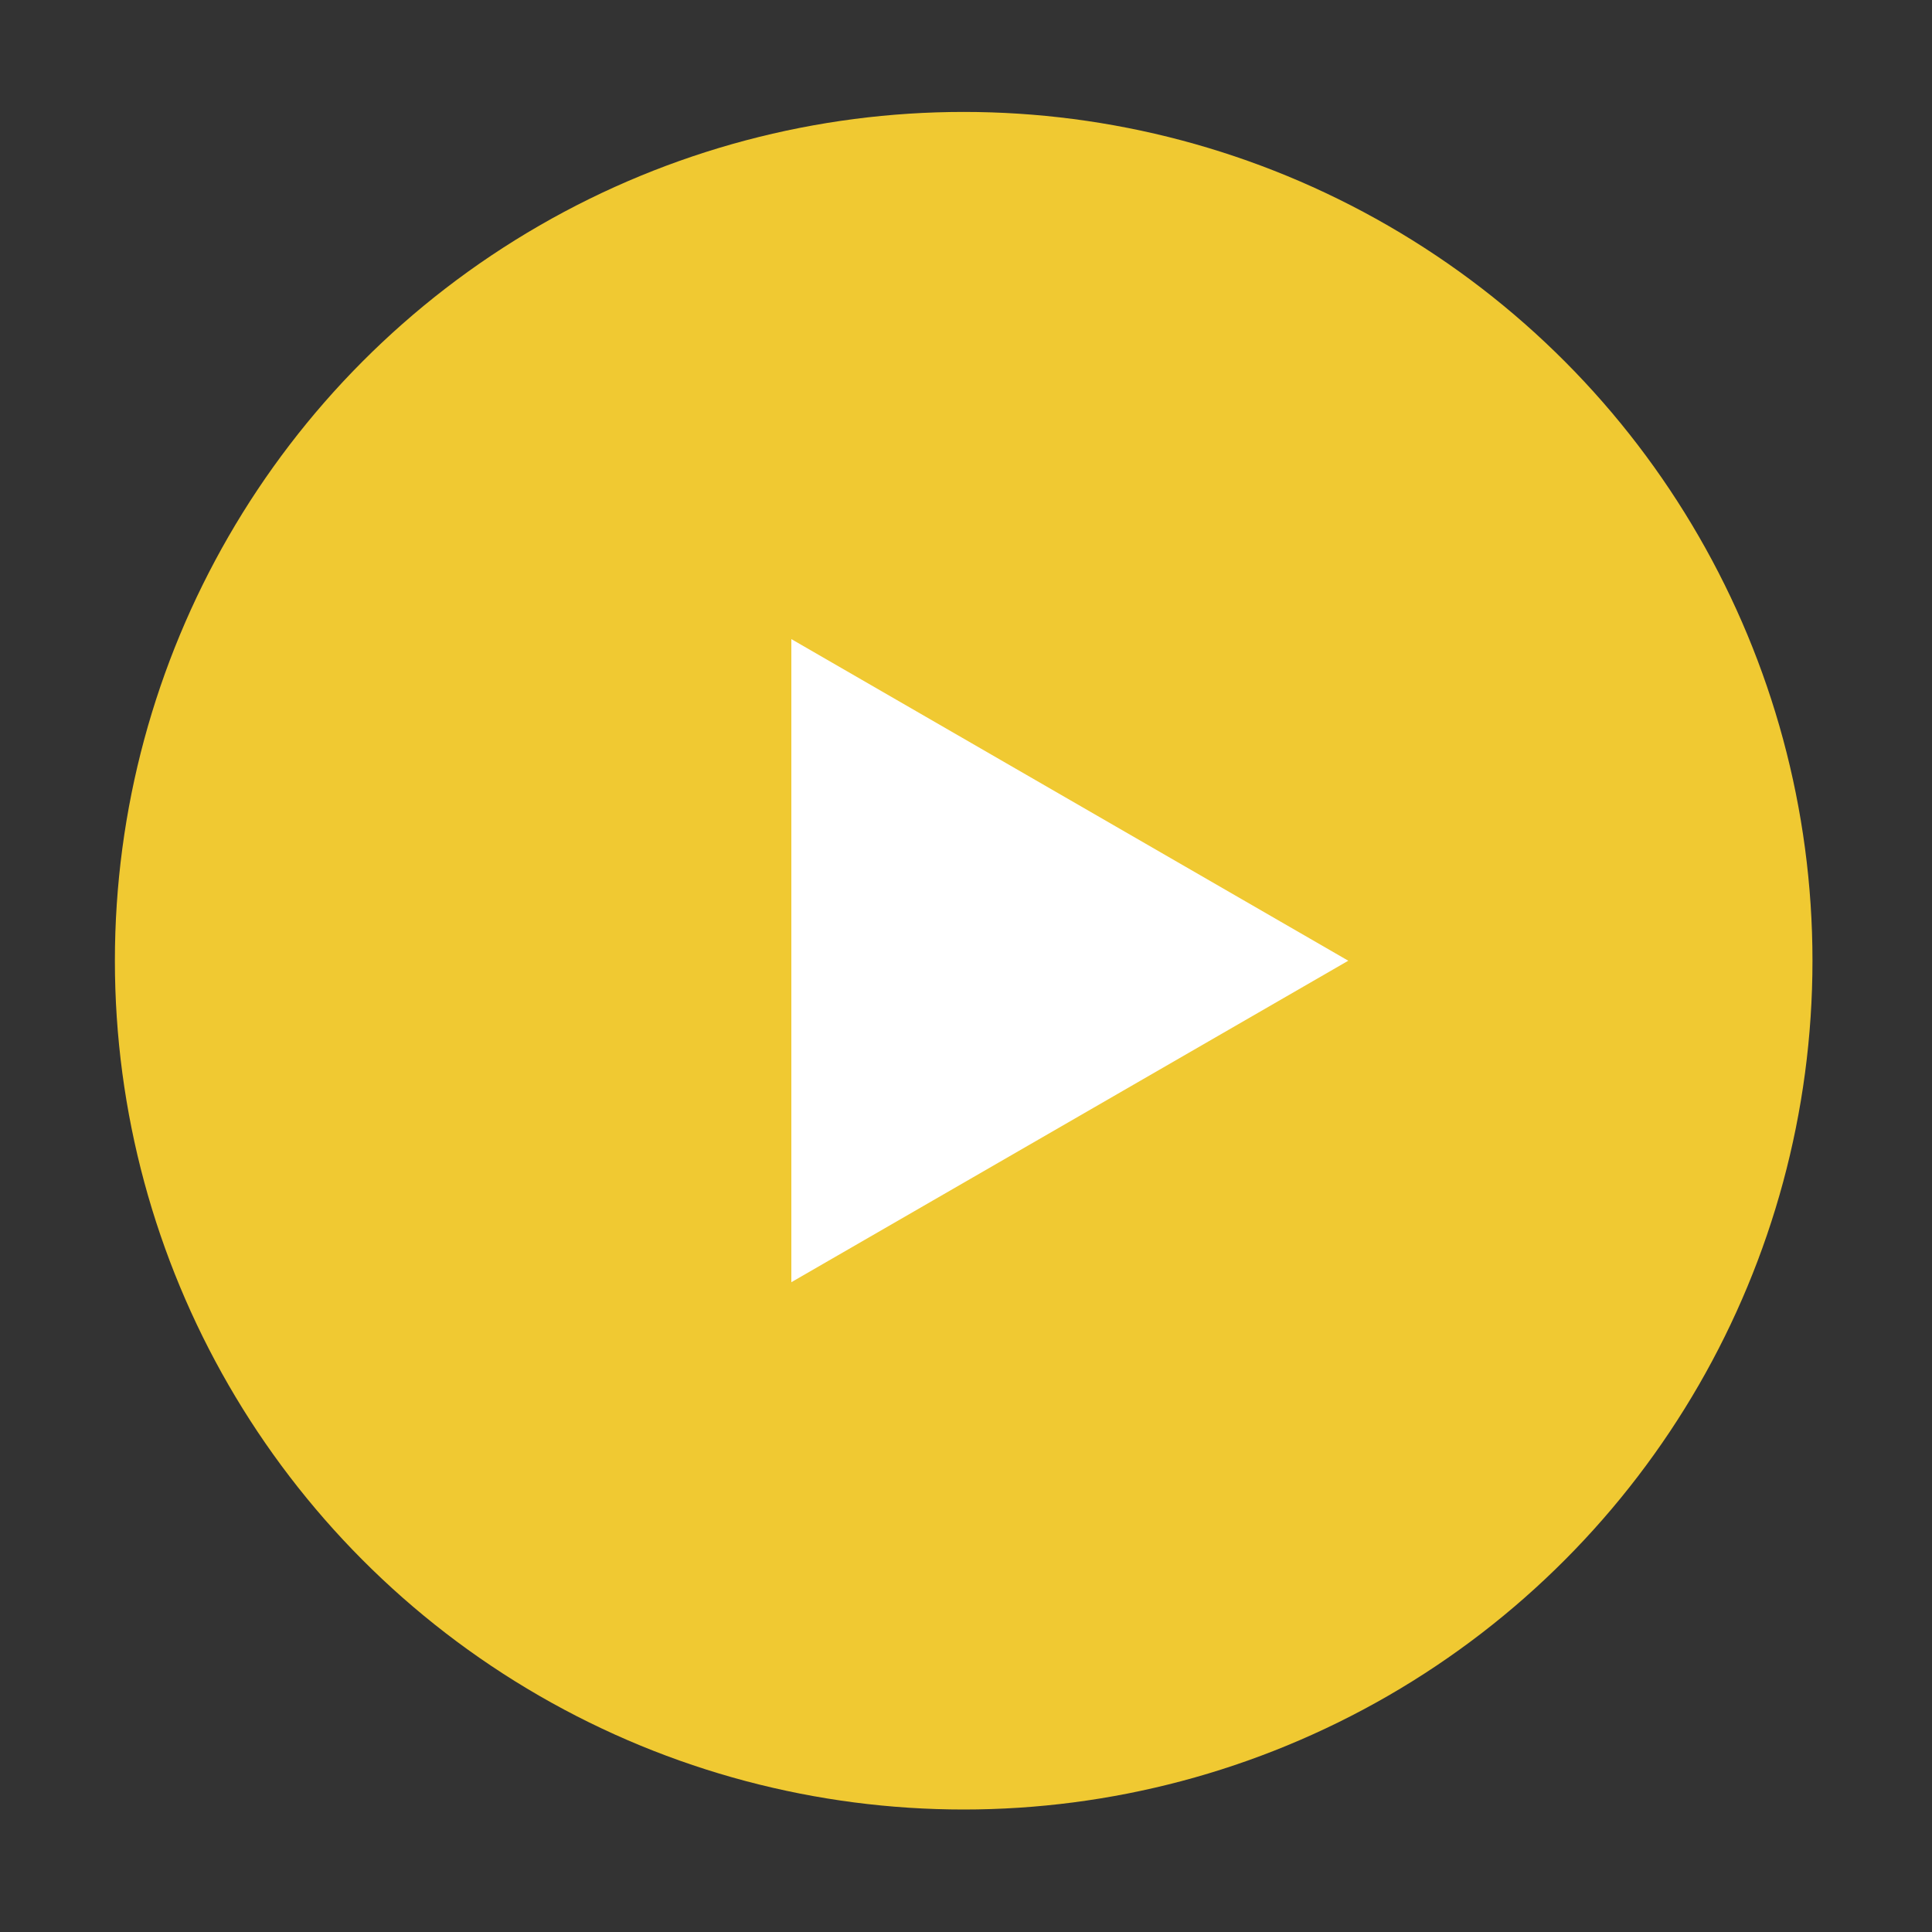 <svg xmlns="http://www.w3.org/2000/svg" width="15" height="15" viewBox="0 0 15 15" fill="none">
  <rect x="0" y="0" width="15" height="15" fill="#333333" stroke="none"/>
  <circle cx="7.482" cy="7.459" r="6.59" fill="#F0C932"/>
  <path d="M10.468 7.459L6.144 9.955V4.962L10.468 7.459Z" fill="white"/>
</svg>